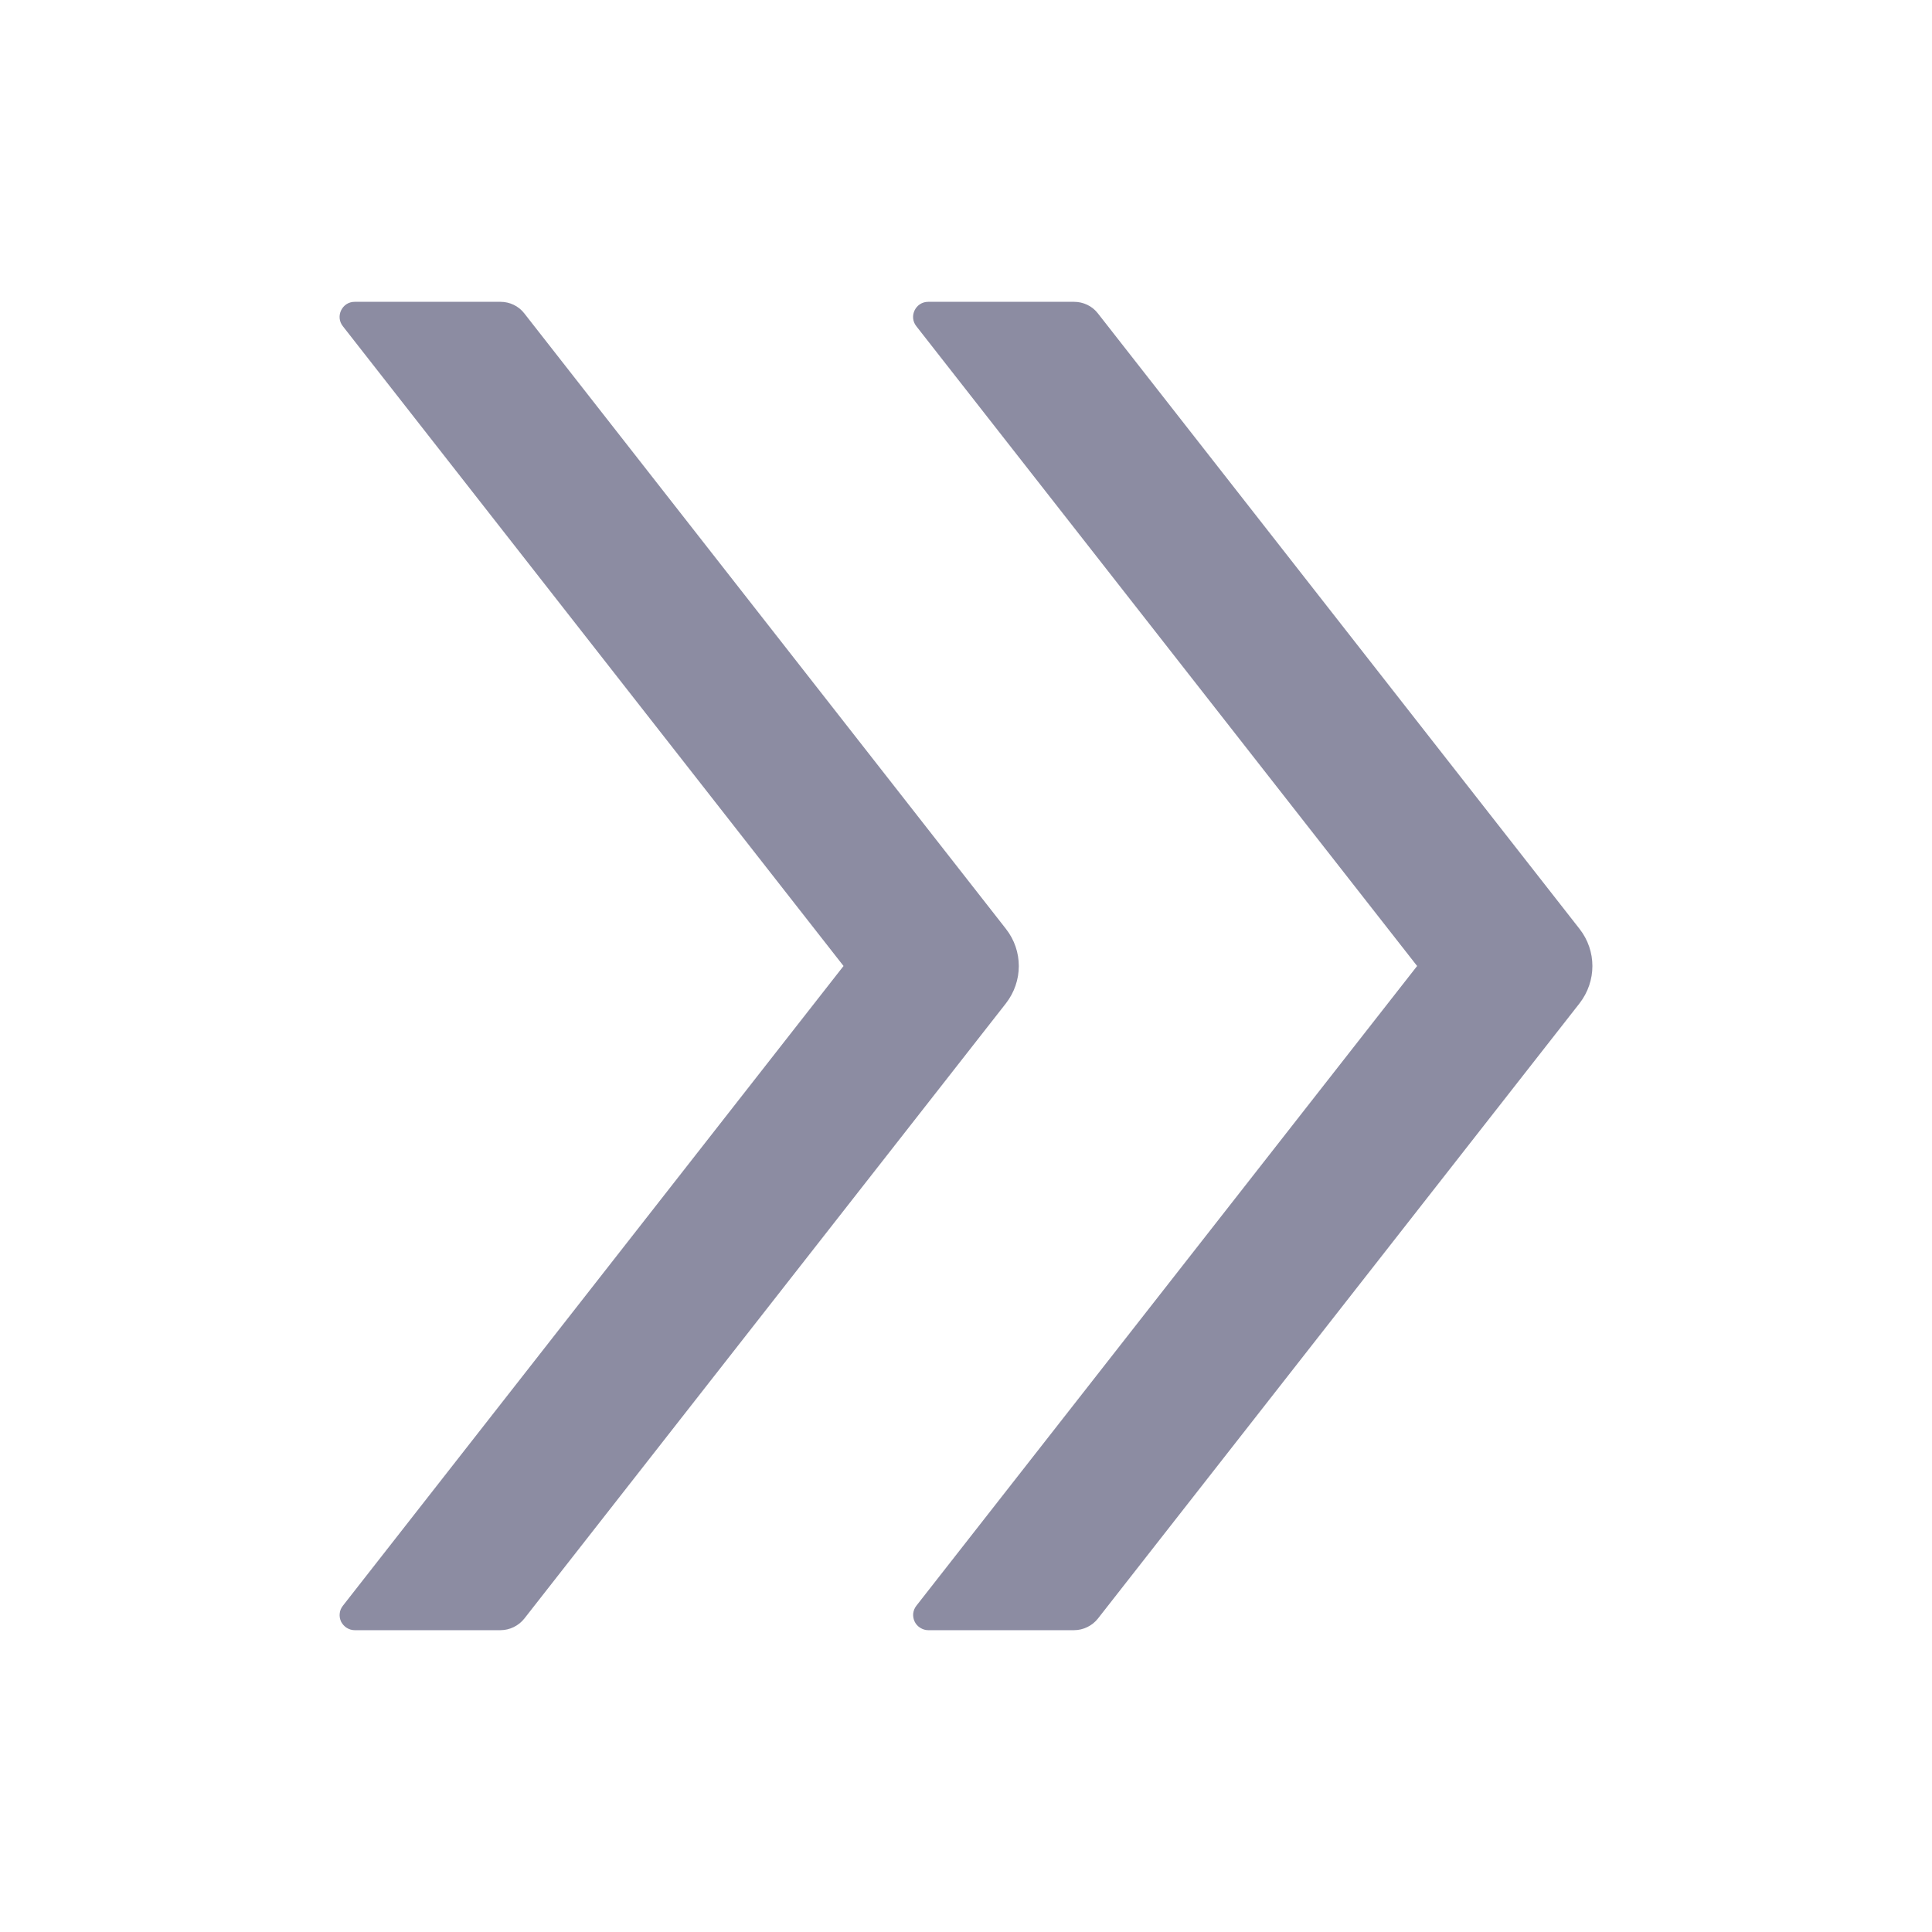<svg width="18" height="18" viewBox="0 0 18 18" fill="none" xmlns="http://www.w3.org/2000/svg">
<path d="M9.372 8.654L4.885 2.92C4.832 2.851 4.749 2.812 4.663 2.812H3.304C3.187 2.812 3.122 2.948 3.194 3.039L7.859 9L3.194 14.961C3.178 14.982 3.167 15.006 3.165 15.033C3.162 15.059 3.167 15.085 3.178 15.109C3.19 15.132 3.208 15.152 3.23 15.166C3.252 15.18 3.278 15.188 3.304 15.188H4.663C4.749 15.188 4.832 15.147 4.885 15.08L9.372 9.348C9.532 9.142 9.532 8.858 9.372 8.654V8.654ZM14.716 8.654L10.229 2.92C10.176 2.851 10.093 2.812 10.007 2.812H8.648C8.53 2.812 8.465 2.948 8.537 3.039L13.203 9L8.537 14.961C8.521 14.982 8.511 15.006 8.508 15.033C8.506 15.059 8.51 15.085 8.522 15.109C8.533 15.132 8.551 15.152 8.574 15.166C8.596 15.18 8.622 15.188 8.648 15.188H10.007C10.093 15.188 10.176 15.147 10.229 15.08L14.716 9.348C14.876 9.142 14.876 8.858 14.716 8.654V8.654Z" fill="#8C8CA2"/>
</svg>
